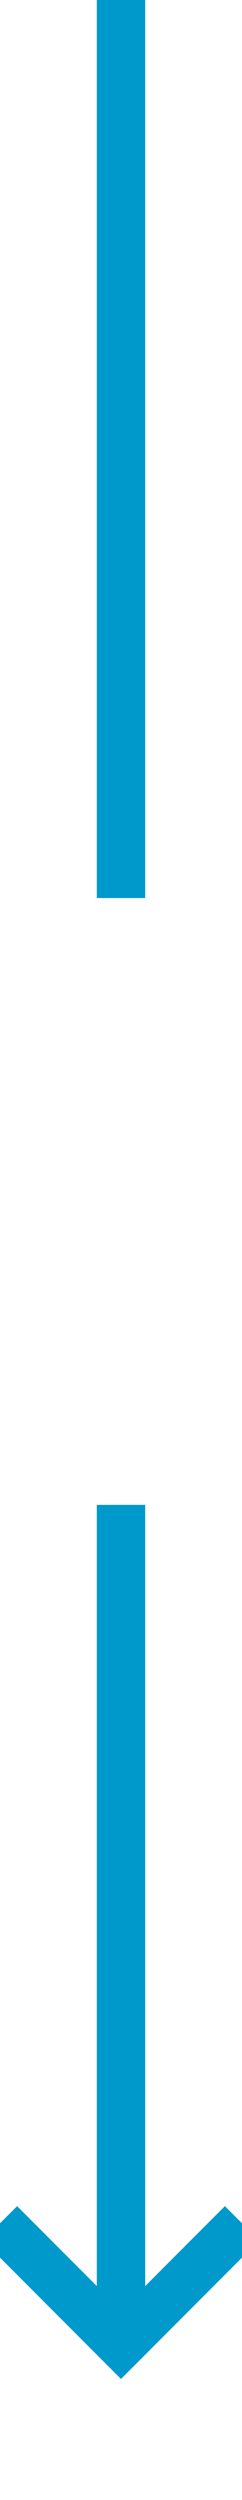 ﻿<?xml version="1.0" encoding="utf-8"?>
<svg version="1.1" xmlns:xlink="http://www.w3.org/1999/xlink" width="10px" height="103px" preserveAspectRatio="xMidYMin meet" viewBox="165 491  8 103" xmlns="http://www.w3.org/2000/svg">
  <defs>
    <mask fill="white" id="clip125">
      <path d="M 120 528  L 218 528  L 218 553  L 120 553  Z M 120 491  L 218 491  L 218 599  L 120 599  Z " fill-rule="evenodd" />
    </mask>
  </defs>
  <path d="M 169 528  L 169 491  M 169 553  L 169 587  " stroke-width="2" stroke="#0099cc" fill="none" />
  <path d="M 173.293 581.893  L 169 586.186  L 164.707 581.893  L 163.293 583.307  L 168.293 588.307  L 169 589.014  L 169.707 588.307  L 174.707 583.307  L 173.293 581.893  Z " fill-rule="nonzero" fill="#0099cc" stroke="none" mask="url(#clip125)" />
</svg>